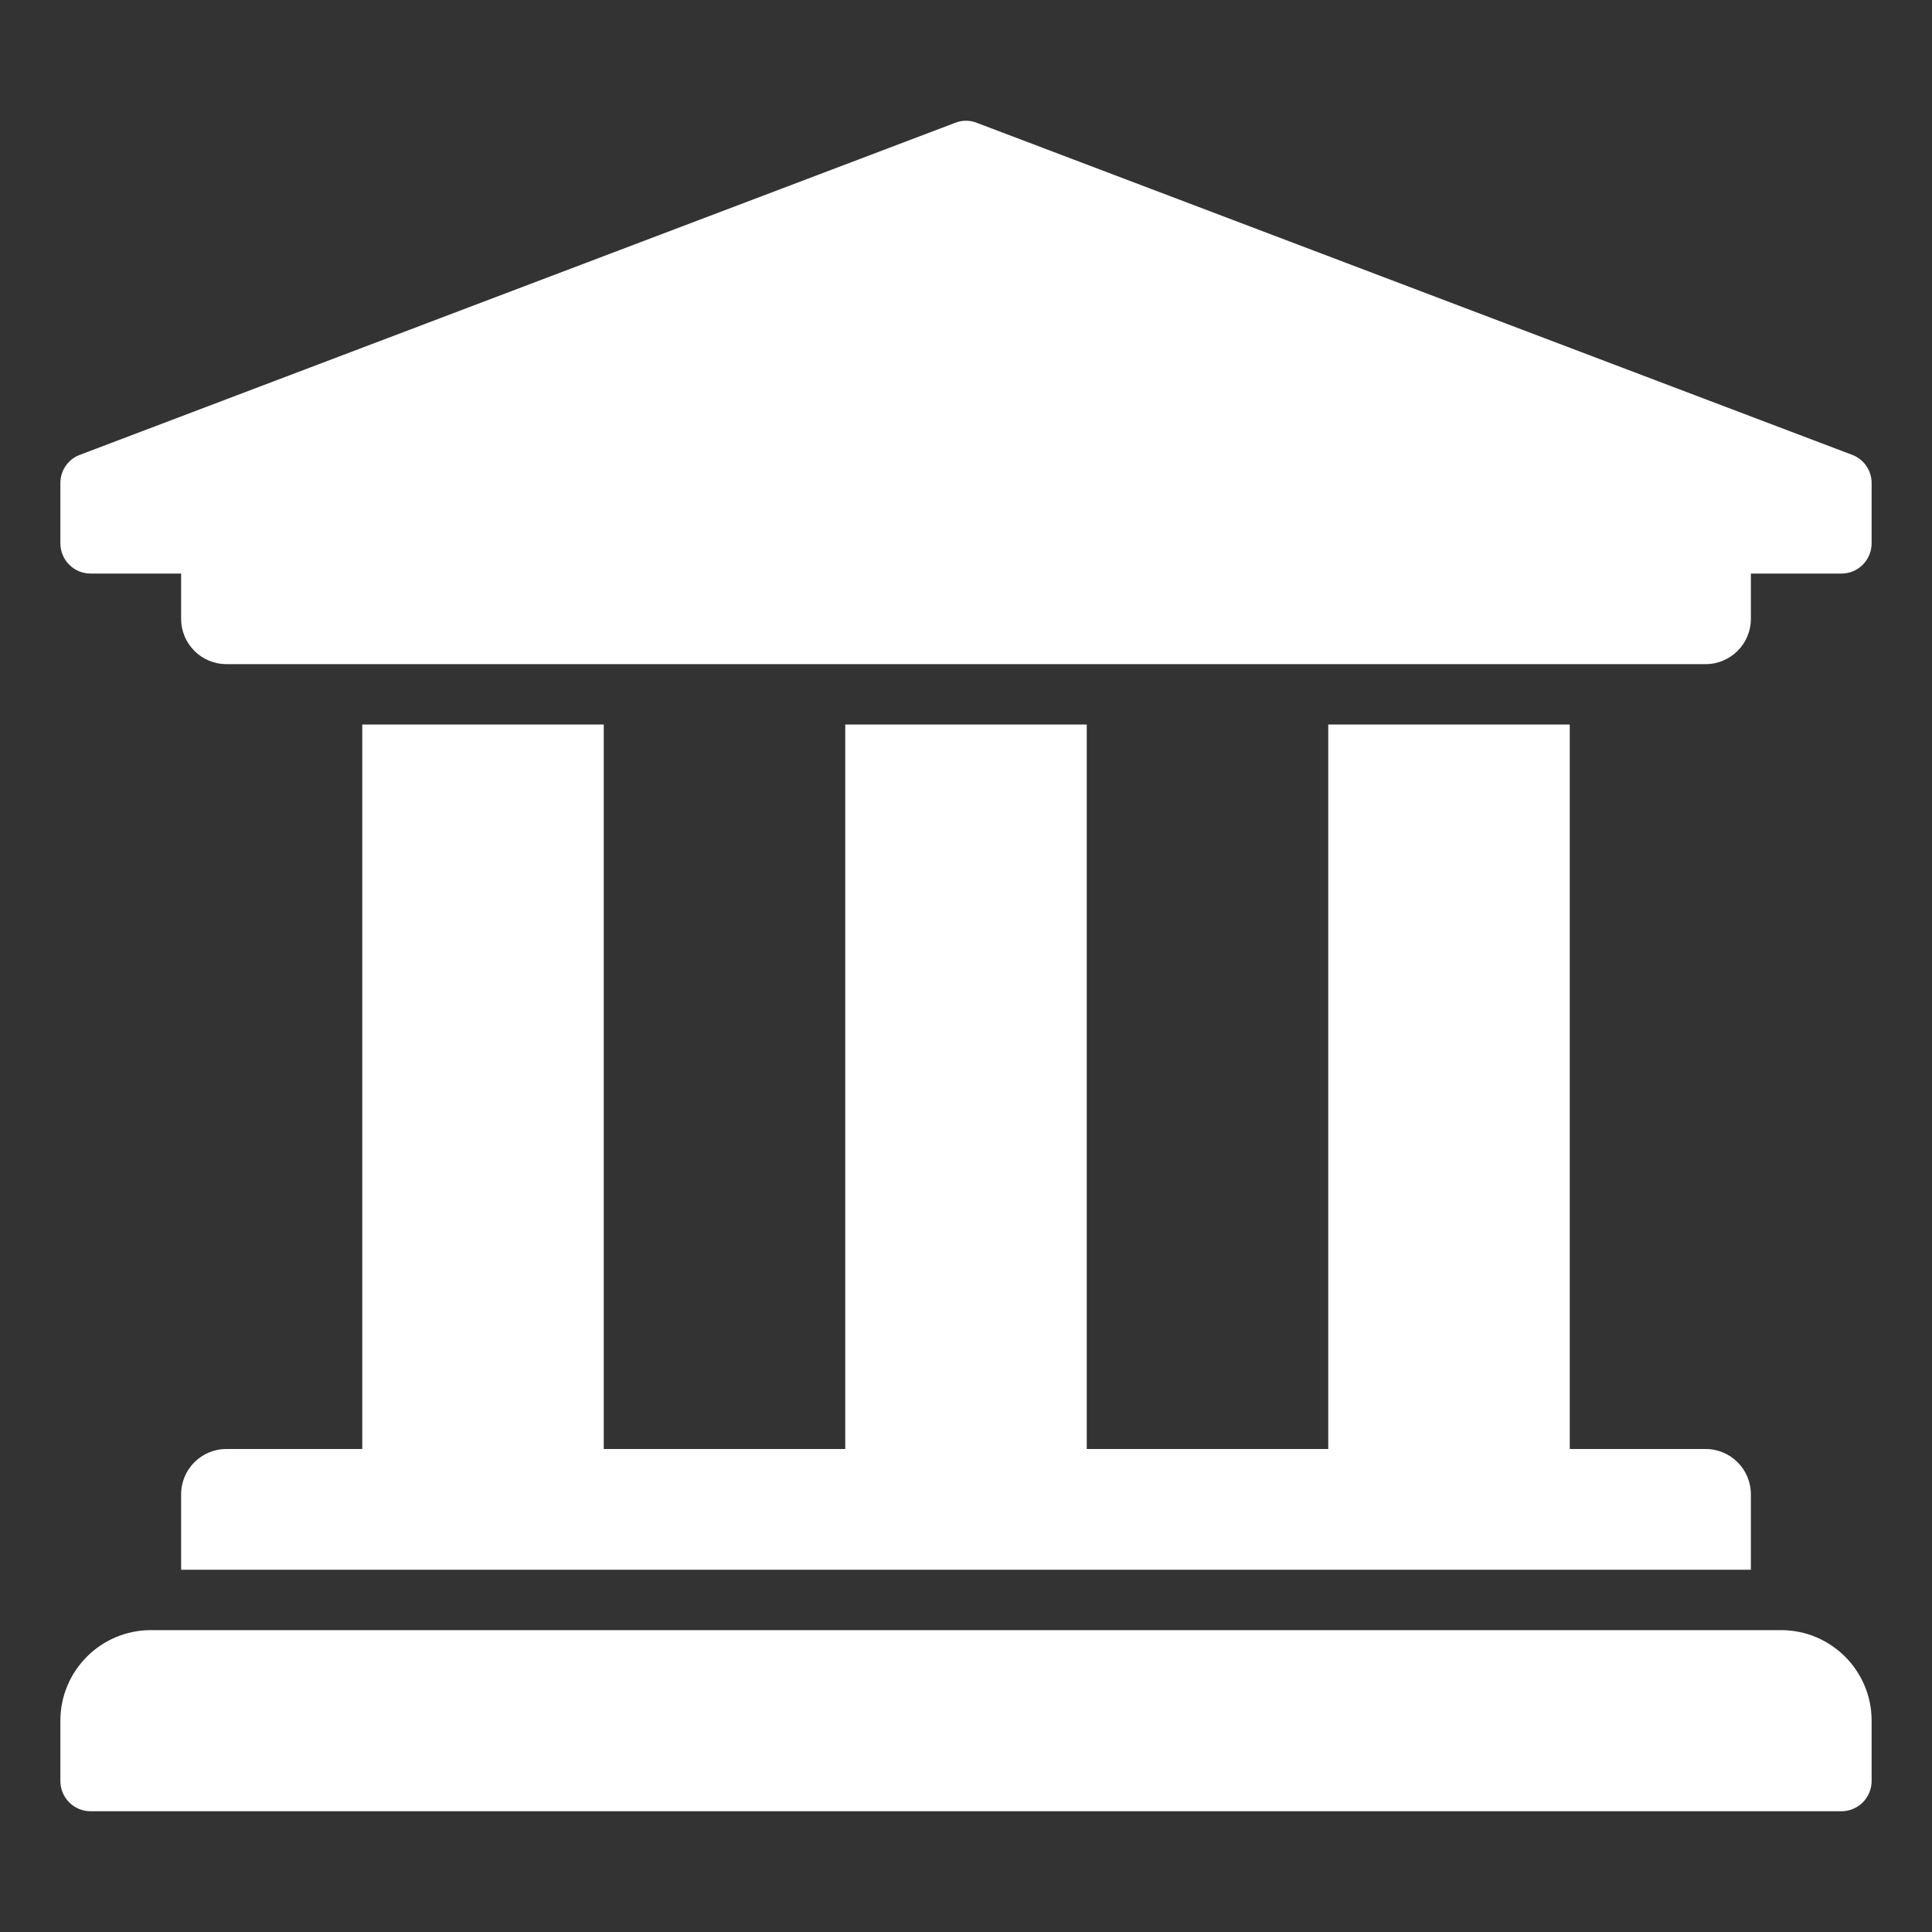 <svg width="24" height="24" viewBox="0 0 24 24" fill="none" xmlns="http://www.w3.org/2000/svg">
<rect x="0" y="0" width="24" height="24" fill="#333333" stroke="none"/>
<path d="M23.25 6V6.75C23.25 6.849 23.21 6.945 23.14 7.015C23.07 7.086 22.974 7.125 22.875 7.125H21.75V7.688C21.75 7.998 21.498 8.25 21.188 8.25H2.812C2.502 8.25 2.25 7.998 2.25 7.688V7.125H1.125C1.026 7.125 0.93 7.086 0.86 7.015C0.79 6.945 0.75 6.849 0.75 6.75V6C0.75 5.926 0.772 5.853 0.813 5.792C0.854 5.73 0.913 5.682 0.982 5.654L11.857 1.529C11.948 1.49 12.052 1.49 12.143 1.529L23.018 5.654C23.087 5.682 23.145 5.73 23.187 5.792C23.228 5.853 23.25 5.926 23.25 6ZM22.125 20.25H1.875C1.254 20.25 0.75 20.754 0.75 21.375V22.125C0.75 22.224 0.79 22.32 0.86 22.39C0.93 22.46 1.026 22.5 1.125 22.5H22.875C22.974 22.5 23.07 22.46 23.14 22.39C23.21 22.32 23.25 22.224 23.25 22.125V21.375C23.25 20.754 22.746 20.25 22.125 20.25ZM4.5 9V18H2.812C2.502 18 2.25 18.252 2.25 18.562V19.5H21.75V18.562C21.75 18.252 21.498 18 21.188 18H19.5V9H16.5V18H13.5V9H10.5V18H7.5V9H4.5Z" fill="white"/>
</svg>
